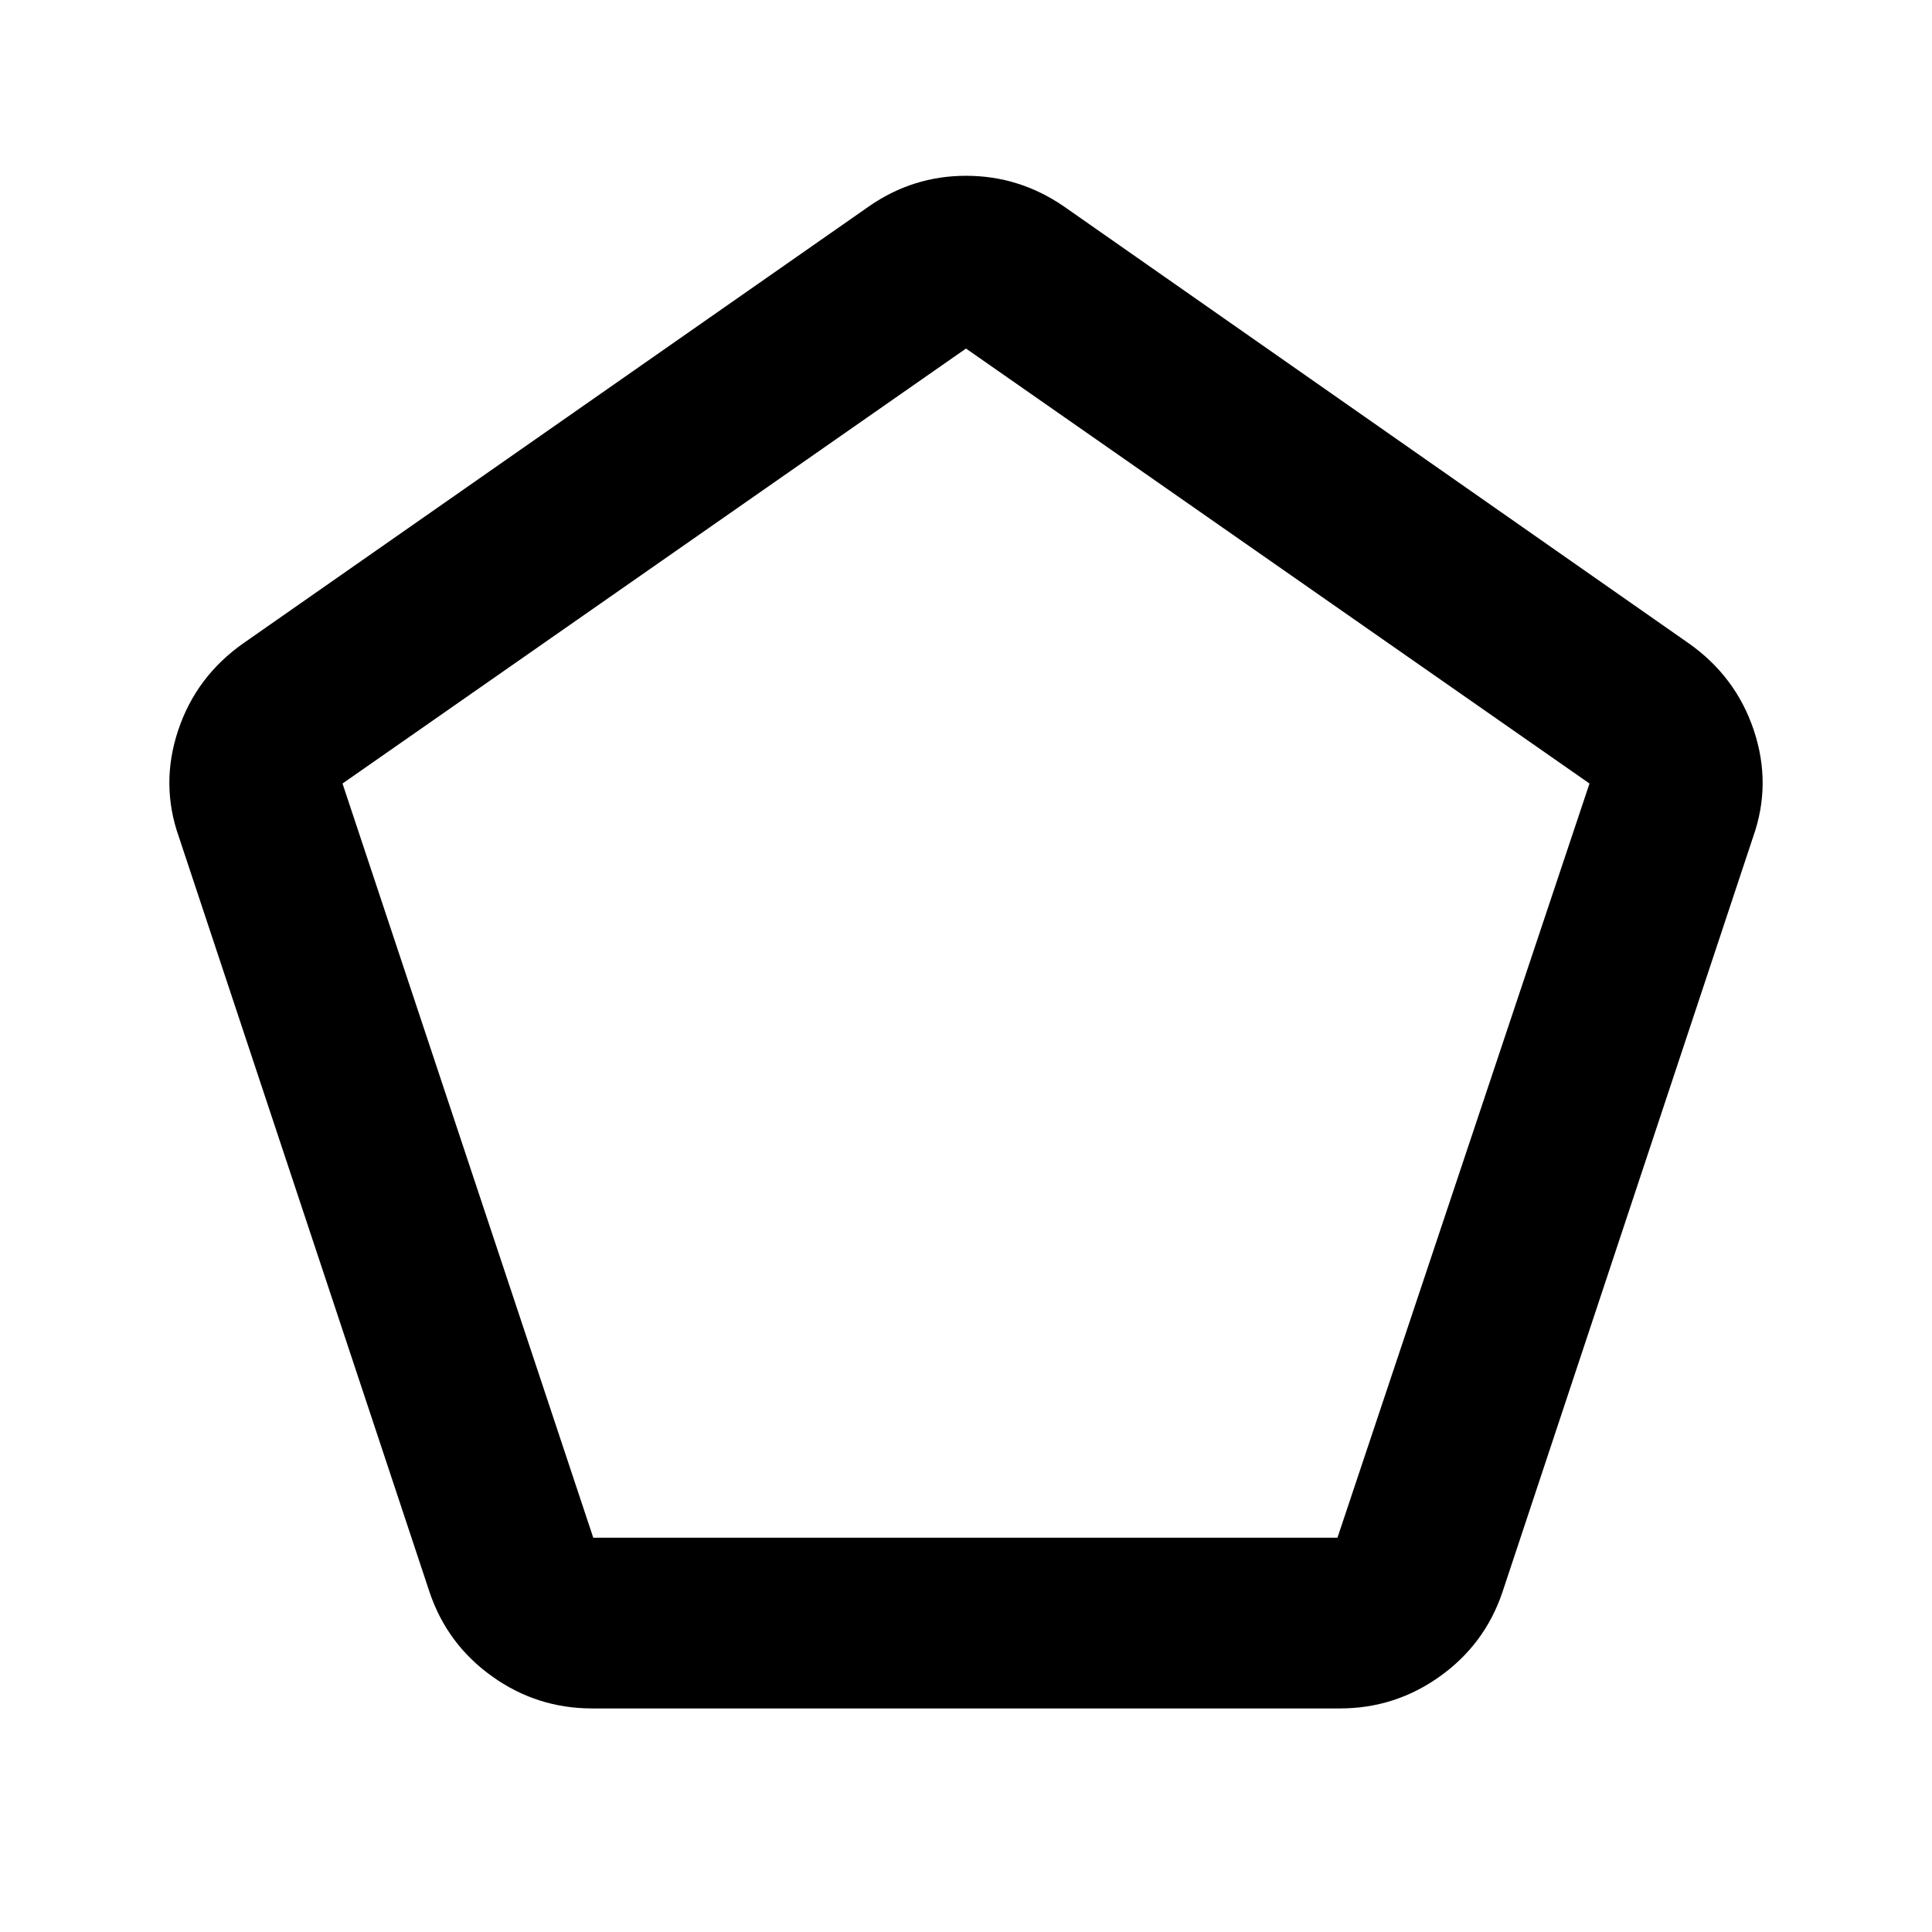 <svg xmlns="http://www.w3.org/2000/svg" height="40" viewBox="0 -960 960 960" width="40"><path d="M294.79-195.91h369.78l125.24-374.76L480-786.81 170.19-570.67l124.6 374.76Zm-.59 84.82q-27.42 0-49.7-15.94-22.28-15.93-31.02-41.74L88.9-544.09q-9.31-26.22-.37-53.02 8.94-26.79 32.47-43.31l310.94-217.15q21.79-15.08 48.1-15.08 26.31 0 48.4 15.08L839-640.42q23.53 16.52 32.47 43.31 8.94 26.8-.37 53.02L746.52-168.77q-8.74 25.81-31.02 41.74-22.28 15.94-49.7 15.94H294.2ZM480-492.08Z"/></svg>